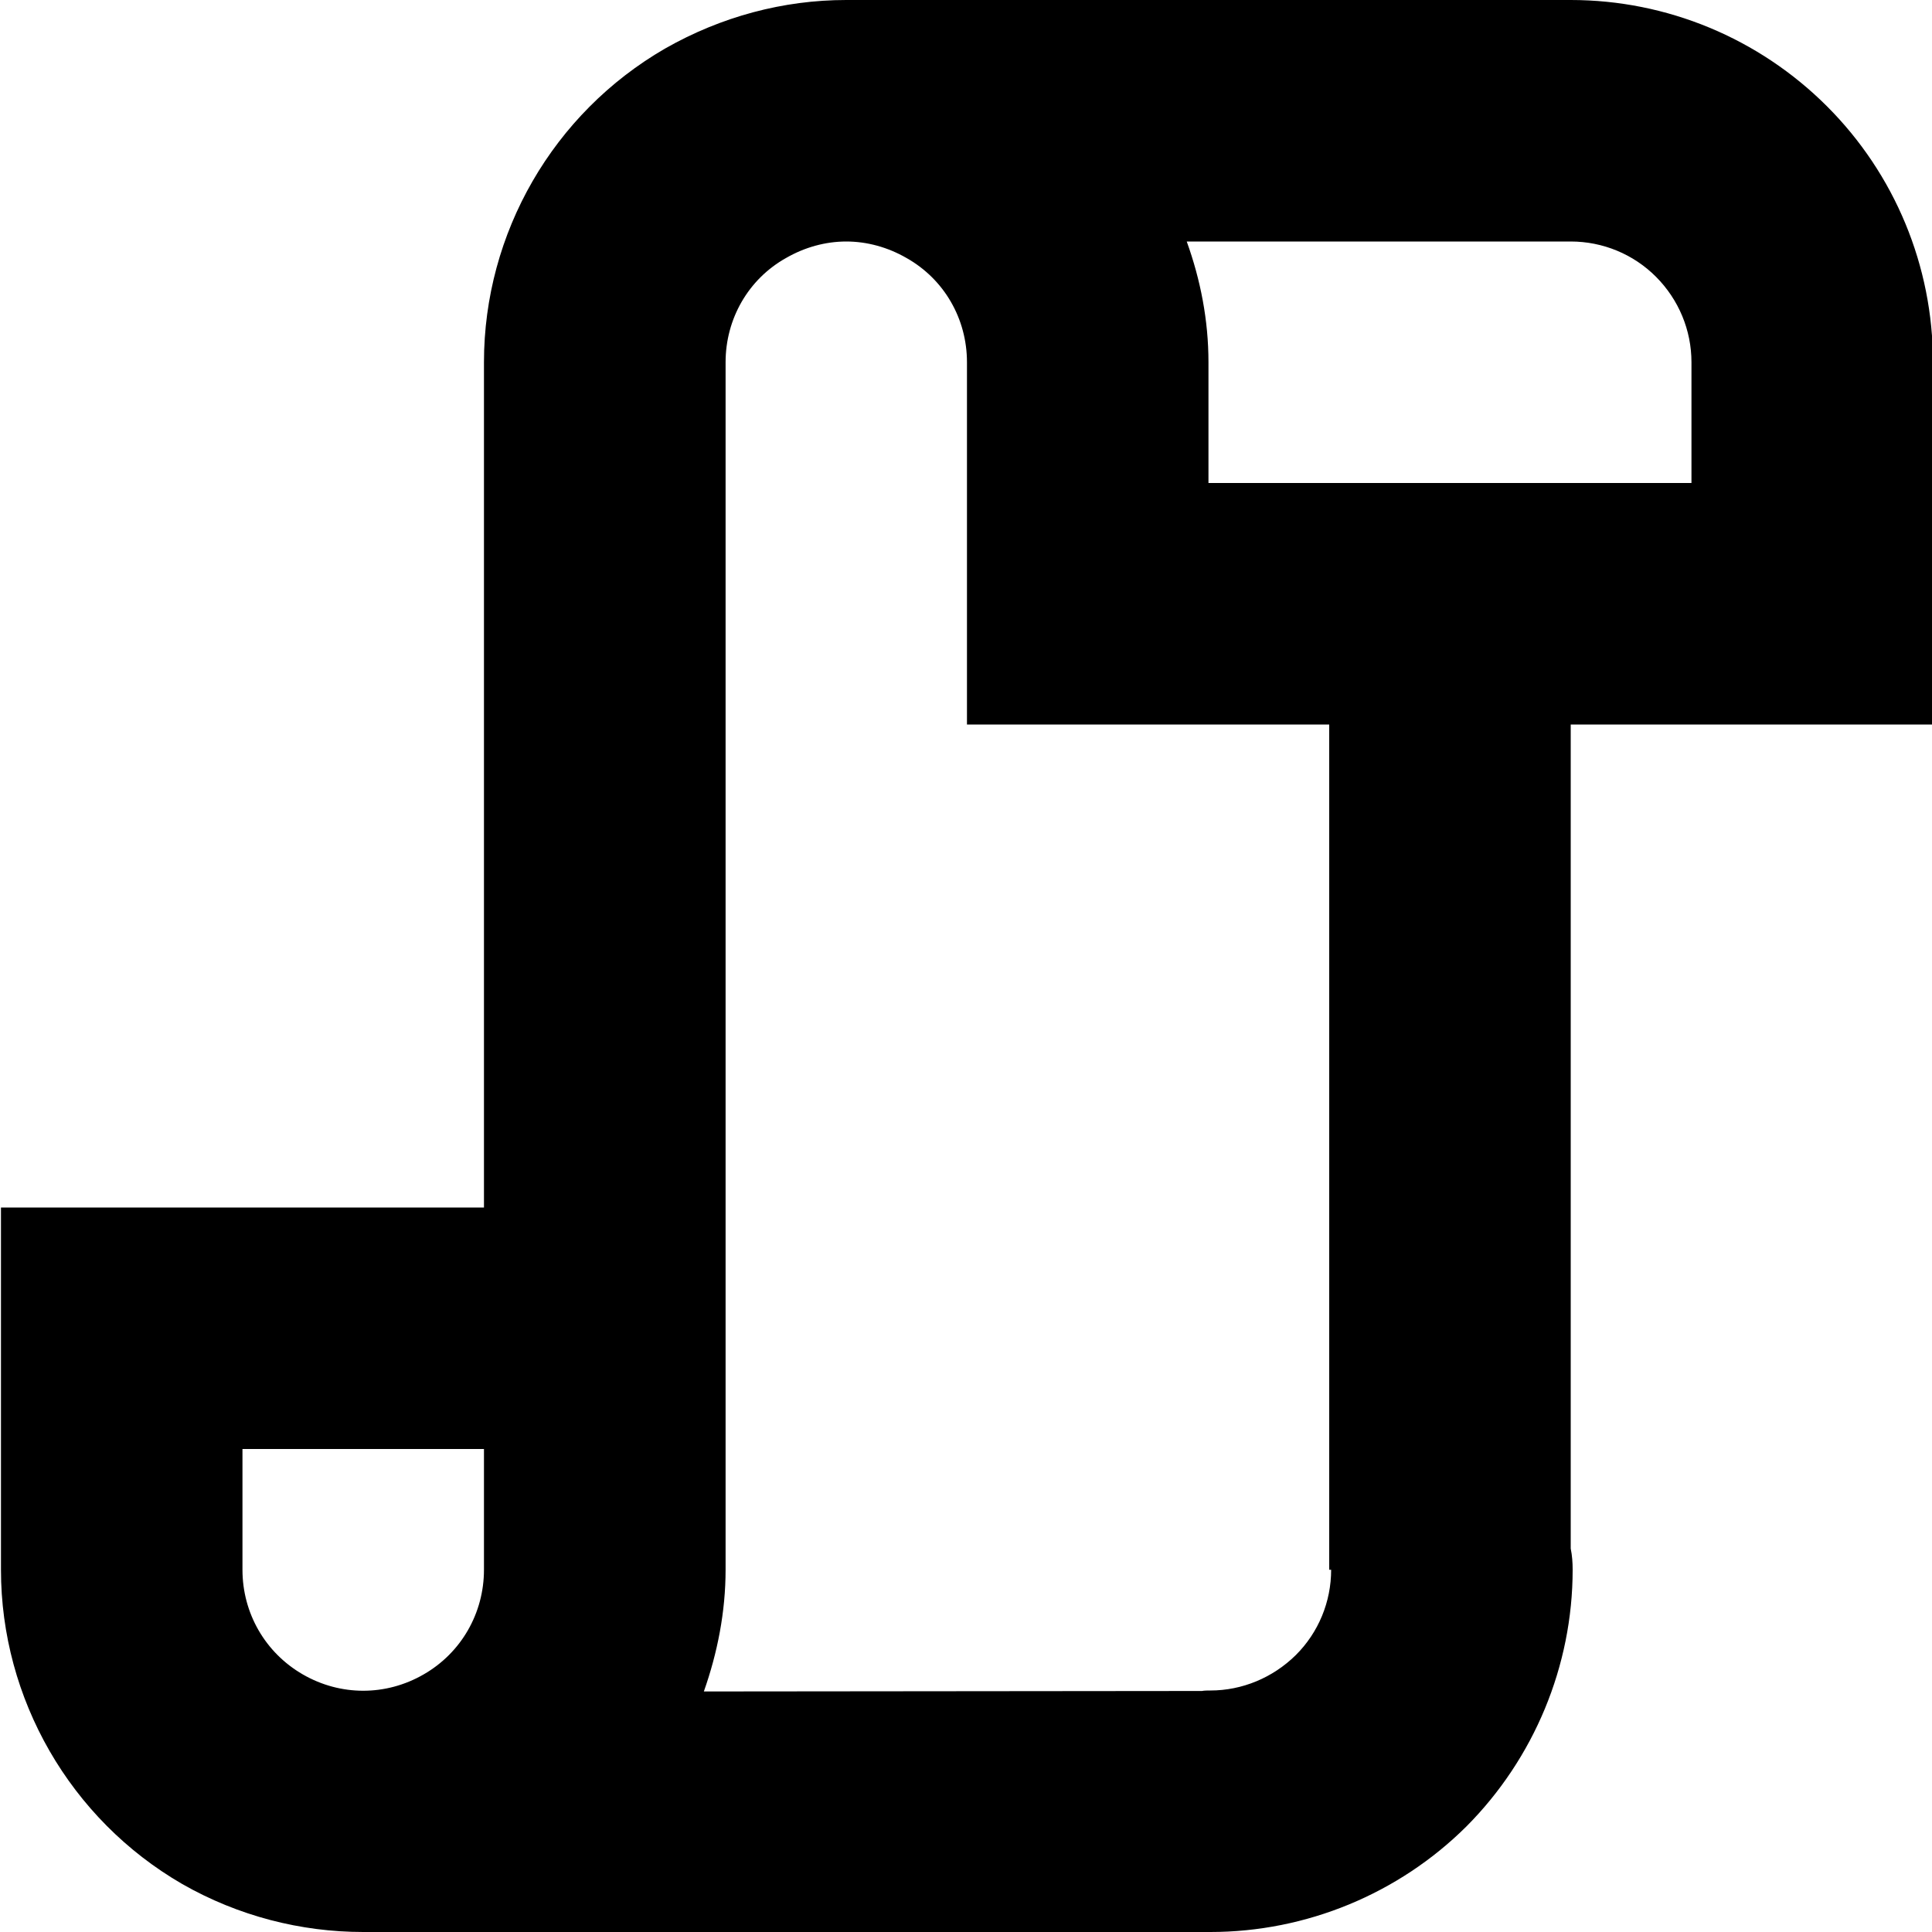 <?xml version="1.0" encoding="UTF-8"?>
<svg height="16px" viewBox="0 0 16 16" width="16px" xmlns="http://www.w3.org/2000/svg">
    <path d="m 7.008 0 c -0.52 0 -1.035 0.137 -1.5 0.402 c -0.926 0.535 -1.5 1.527 -1.5 2.598 v 7 h -4 v 3 c 0 1.07 0.574 2.066 1.5 2.602 c 0.465 0.266 0.984 0.398 1.5 0.398 v 0.008 l 7 -0.004 v -0.004 h 0.016 c 0.793 0 1.559 -0.316 2.121 -0.875 c 0.559 -0.562 0.879 -1.328 0.879 -2.125 c 0 -0.059 -0.004 -0.117 -0.016 -0.176 v -6.824 h 3 v -3 c 0 -0.797 -0.316 -1.559 -0.879 -2.121 s -1.324 -0.879 -2.121 -0.879 z m 0 2 c 0.172 0 0.344 0.047 0.5 0.137 c 0.312 0.176 0.5 0.504 0.5 0.863 v 3 h 3 v 7 h 0.016 c 0 0.266 -0.105 0.52 -0.293 0.707 c -0.191 0.188 -0.445 0.293 -0.707 0.293 c -0.023 0 -0.051 0 -0.07 0.004 l -4.125 0.004 c 0.113 -0.32 0.18 -0.66 0.18 -1.008 v -10 c 0 -0.359 0.188 -0.688 0.5 -0.863 c 0.156 -0.09 0.328 -0.137 0.5 -0.137 z m 2.82 0 h 3.18 c 0.266 0 0.52 0.105 0.707 0.293 s 0.293 0.441 0.293 0.707 v 1 h -4 v -1 c 0 -0.348 -0.066 -0.684 -0.18 -1 z m -7.82 10 h 2 v 1 c 0 0.359 -0.188 0.688 -0.5 0.867 c -0.312 0.18 -0.688 0.18 -1 0 c -0.312 -0.18 -0.5 -0.508 -0.5 -0.867 z m 0 0"/>
</svg>
